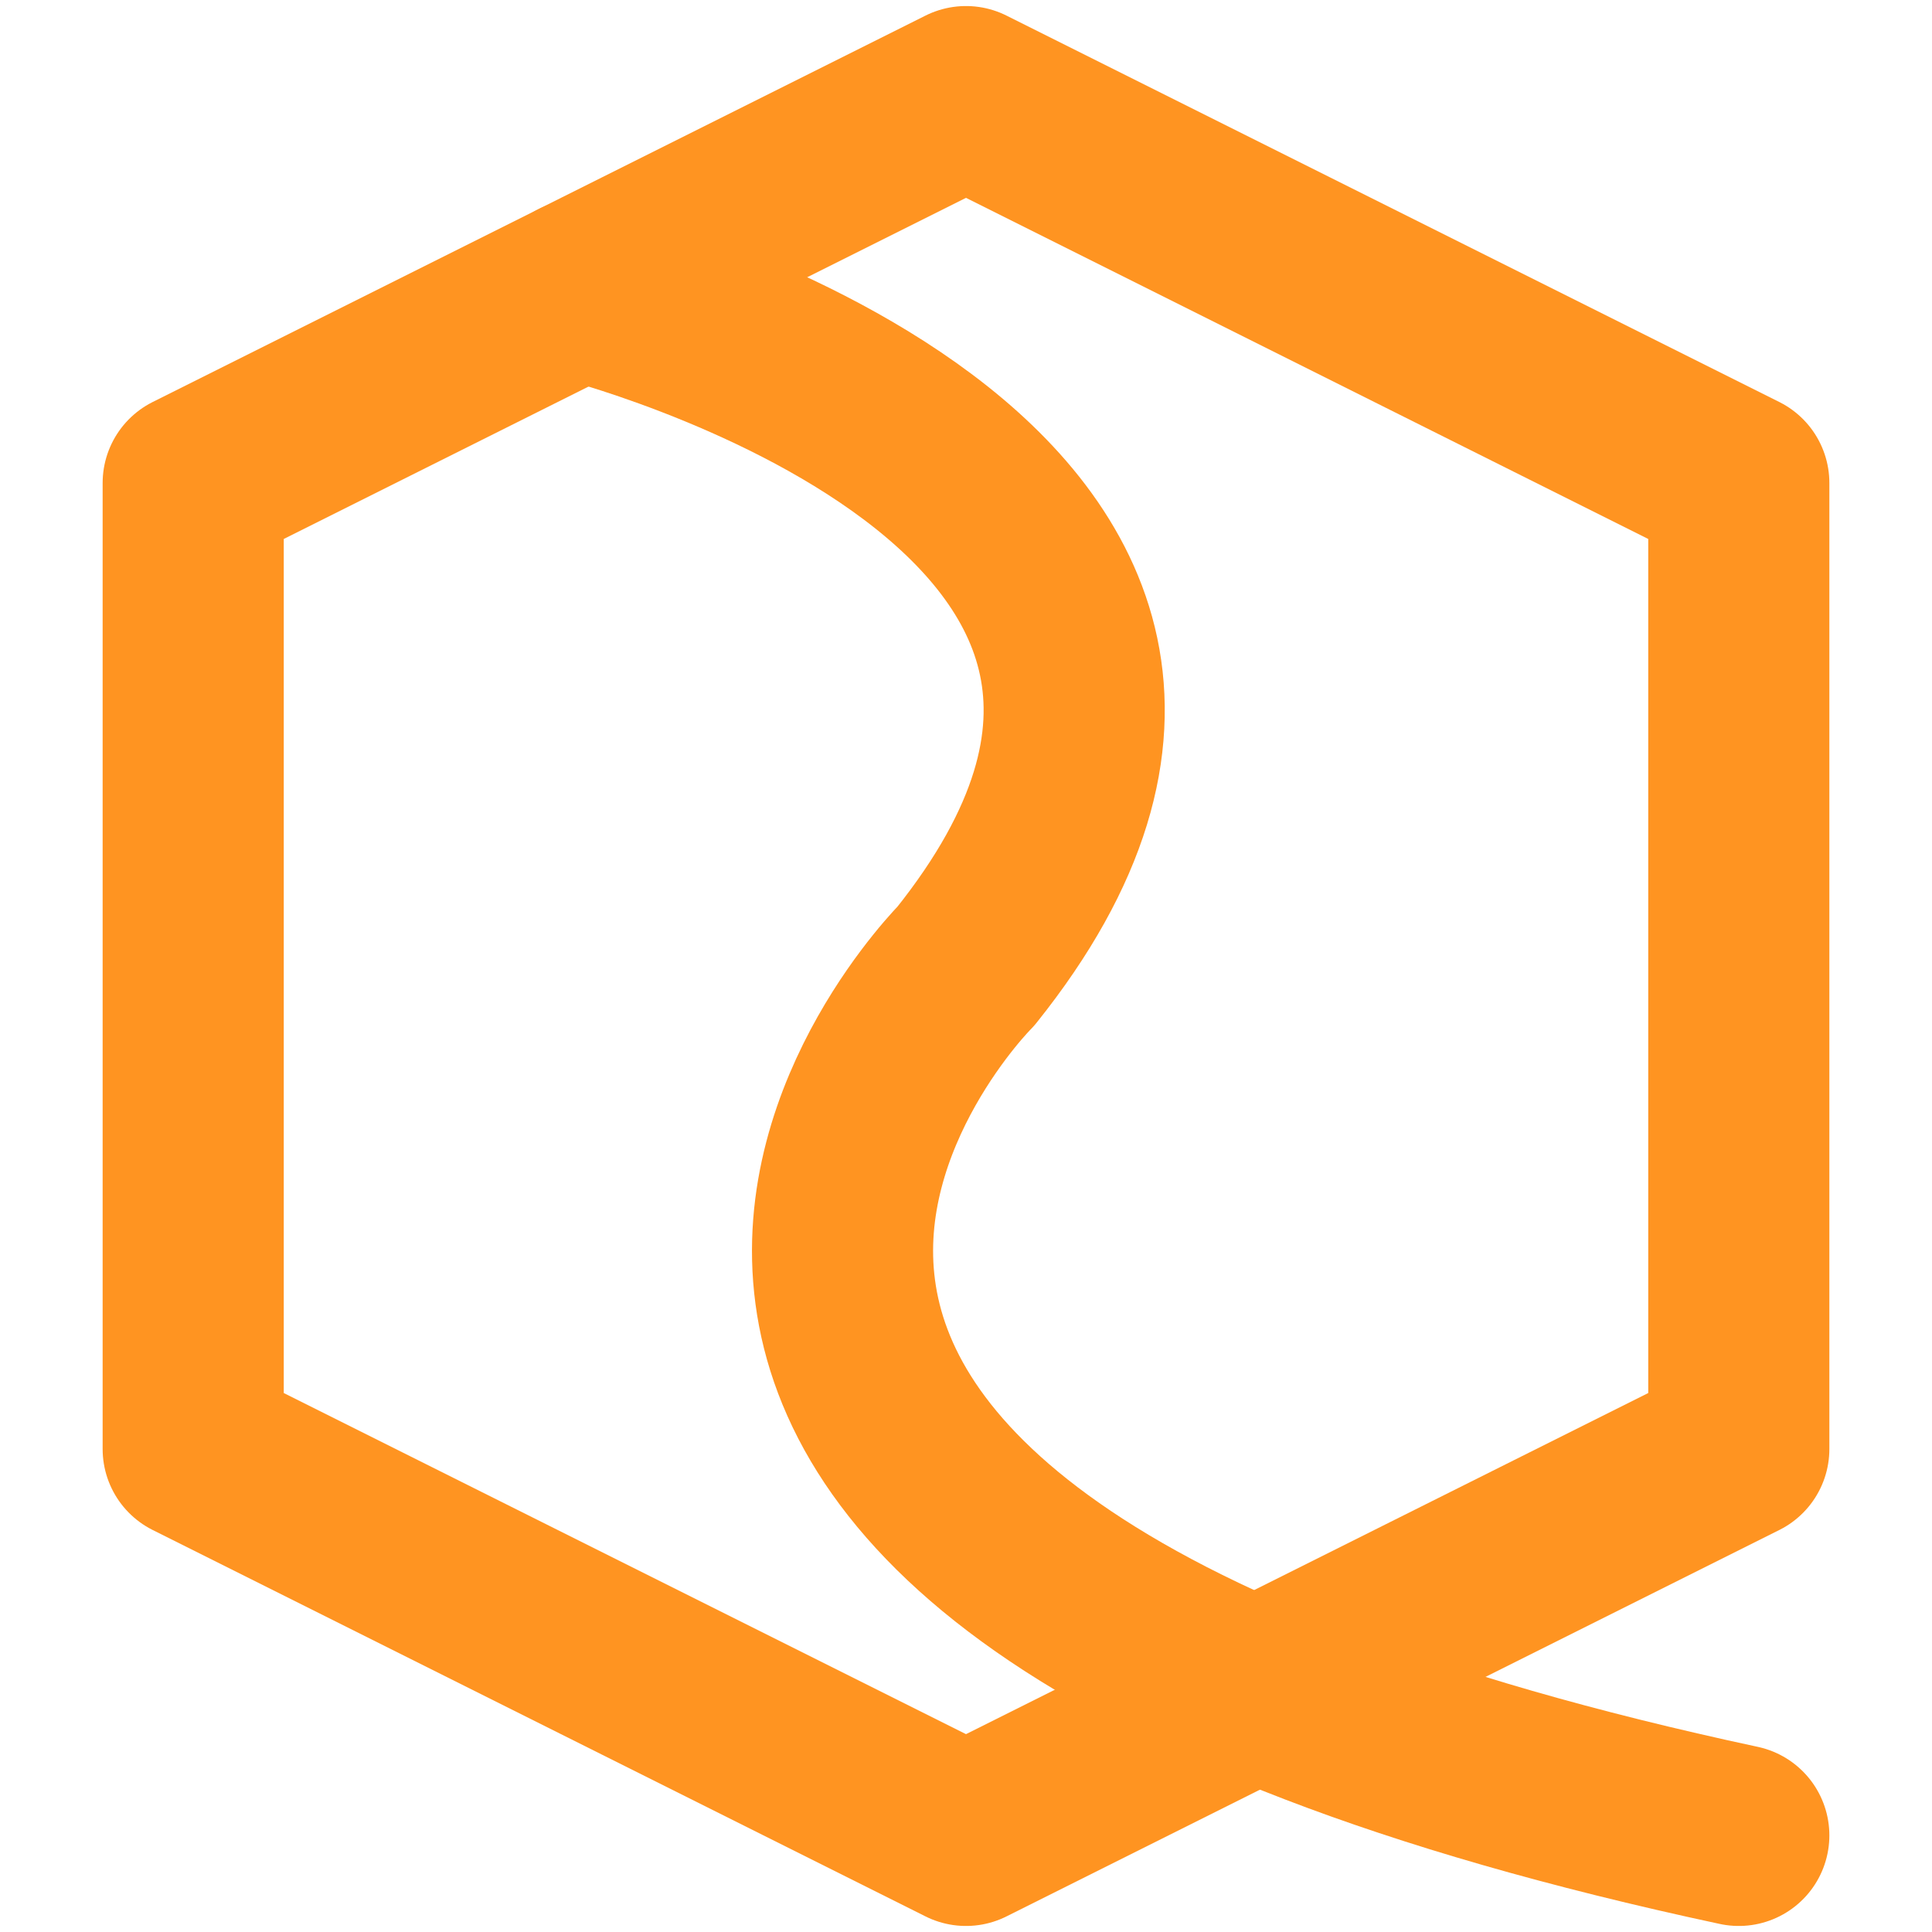 <svg version="1.1" width="32" height="32" xmlns="http://www.w3.org/2000/svg">
    <g stroke="#ff9421" stroke-width="3" stroke-linecap="round" stroke-linejoin="round" fill="none">
        <path d="M 16 1.6 l -12.8 6.4 l 0 16 l 12.8 6.4 l 12.8 -6.4 l 0 -16 z"/>
        <path d="M 9.6 4.8 s 12.8 3.2 6.4 11.2 m 0 0 s -9.6 9.6 12.8 14.4"/>
    </g>
</svg>